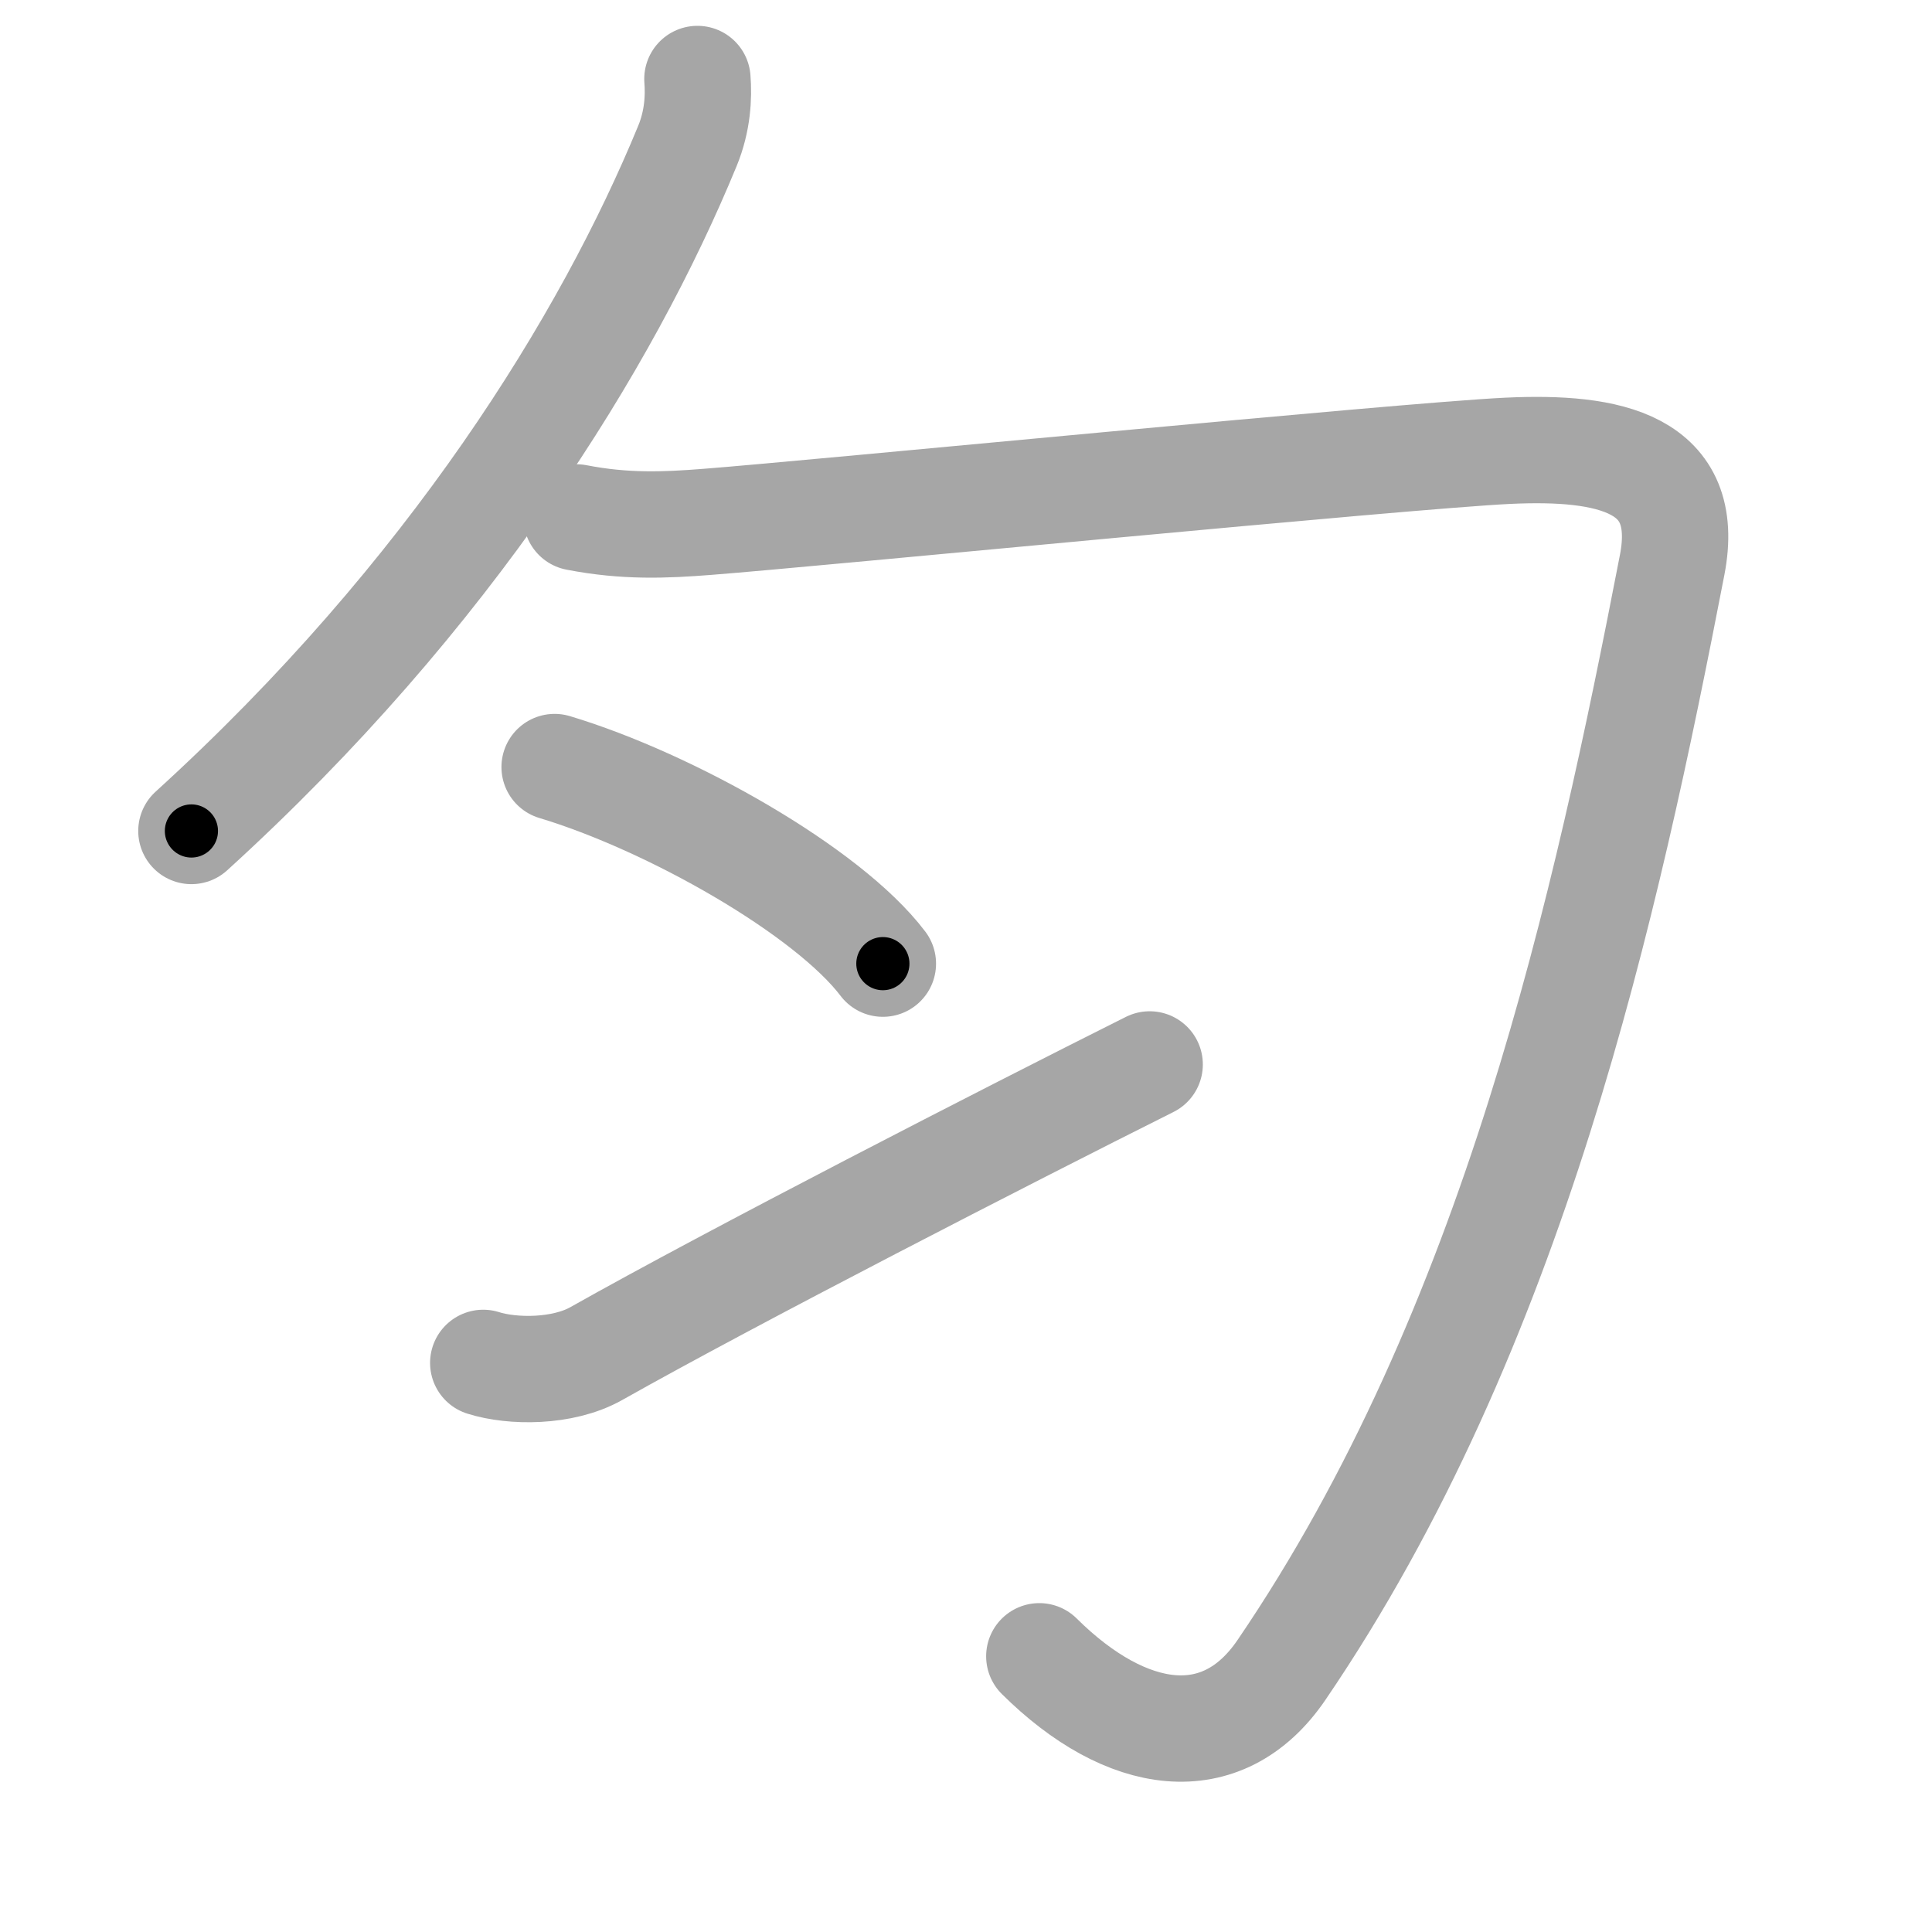 <svg xmlns="http://www.w3.org/2000/svg" viewBox="0 0 109 109" id="5300"><g fill="none" stroke="#a6a6a6" stroke-width="6" stroke-linecap="round" stroke-linejoin="round"><g><g><g><path d="M39.347,4.457C39.427,5.474,39.363,6.822,38.785,8.229C34.26,19.237,25.434,33.568,10.799,46.882" /></g><path d="M32.527,29.193C35.271,29.725,37.502,29.631,39.909,29.442C45.894,28.98,79.288,25.705,85.065,25.433C90.842,25.161,95.448,26.131,94.341,31.866C90.634,51.009,85.418,74.964,72.292,94.226C68.954,99.121,63.546,98.317,58.636,93.445" /></g><g><g><g><path d="M31.291,43.276C37.823,45.239,46.713,50.276,49.81,54.367" /></g><g><path d="M27.264,76.892C28.9,77.412,31.741,77.435,33.634,76.371C41.305,72.044,56.855,64.062,64.862,60.054" /></g></g></g></g></g><g fill="none" stroke="#000" stroke-width="3" stroke-linecap="round" stroke-linejoin="round"><path d="M39.347,4.457C39.427,5.474,39.363,6.822,38.785,8.229C34.26,19.237,25.434,33.568,10.799,46.882" stroke-dasharray="51.947" stroke-dashoffset="51.947"><animate attributeName="stroke-dashoffset" values="51.947;51.947;0" dur="0.519s" fill="freeze" begin="0s;5300.click" /></path><path d="M32.527,29.193C35.271,29.725,37.502,29.631,39.909,29.442C45.894,28.98,79.288,25.705,85.065,25.433C90.842,25.161,95.448,26.131,94.341,31.866C90.634,51.009,85.418,74.964,72.292,94.226C68.954,99.121,63.546,98.317,58.636,93.445" stroke-dasharray="149.087" stroke-dashoffset="149.087"><animate attributeName="stroke-dashoffset" values="149.087" fill="freeze" begin="5300.click" /><animate attributeName="stroke-dashoffset" values="149.087;149.087;0" keyTimes="0;0.316;1" dur="1.64s" fill="freeze" begin="0s;5300.click" /></path><path d="M31.291,43.276C37.823,45.239,46.713,50.276,49.81,54.367" stroke-dasharray="21.836" stroke-dashoffset="21.836"><animate attributeName="stroke-dashoffset" values="21.836" fill="freeze" begin="5300.click" /><animate attributeName="stroke-dashoffset" values="21.836;21.836;0" keyTimes="0;0.883;1" dur="1.858s" fill="freeze" begin="0s;5300.click" /></path><path d="M27.264,76.892C28.9,77.412,31.741,77.435,33.634,76.371C41.305,72.044,56.855,64.062,64.862,60.054" stroke-dasharray="41.78" stroke-dashoffset="41.78"><animate attributeName="stroke-dashoffset" values="41.78" fill="freeze" begin="5300.click" /><animate attributeName="stroke-dashoffset" values="41.78;41.78;0" keyTimes="0;0.816;1" dur="2.276s" fill="freeze" begin="0s;5300.click" /></path></g></svg>